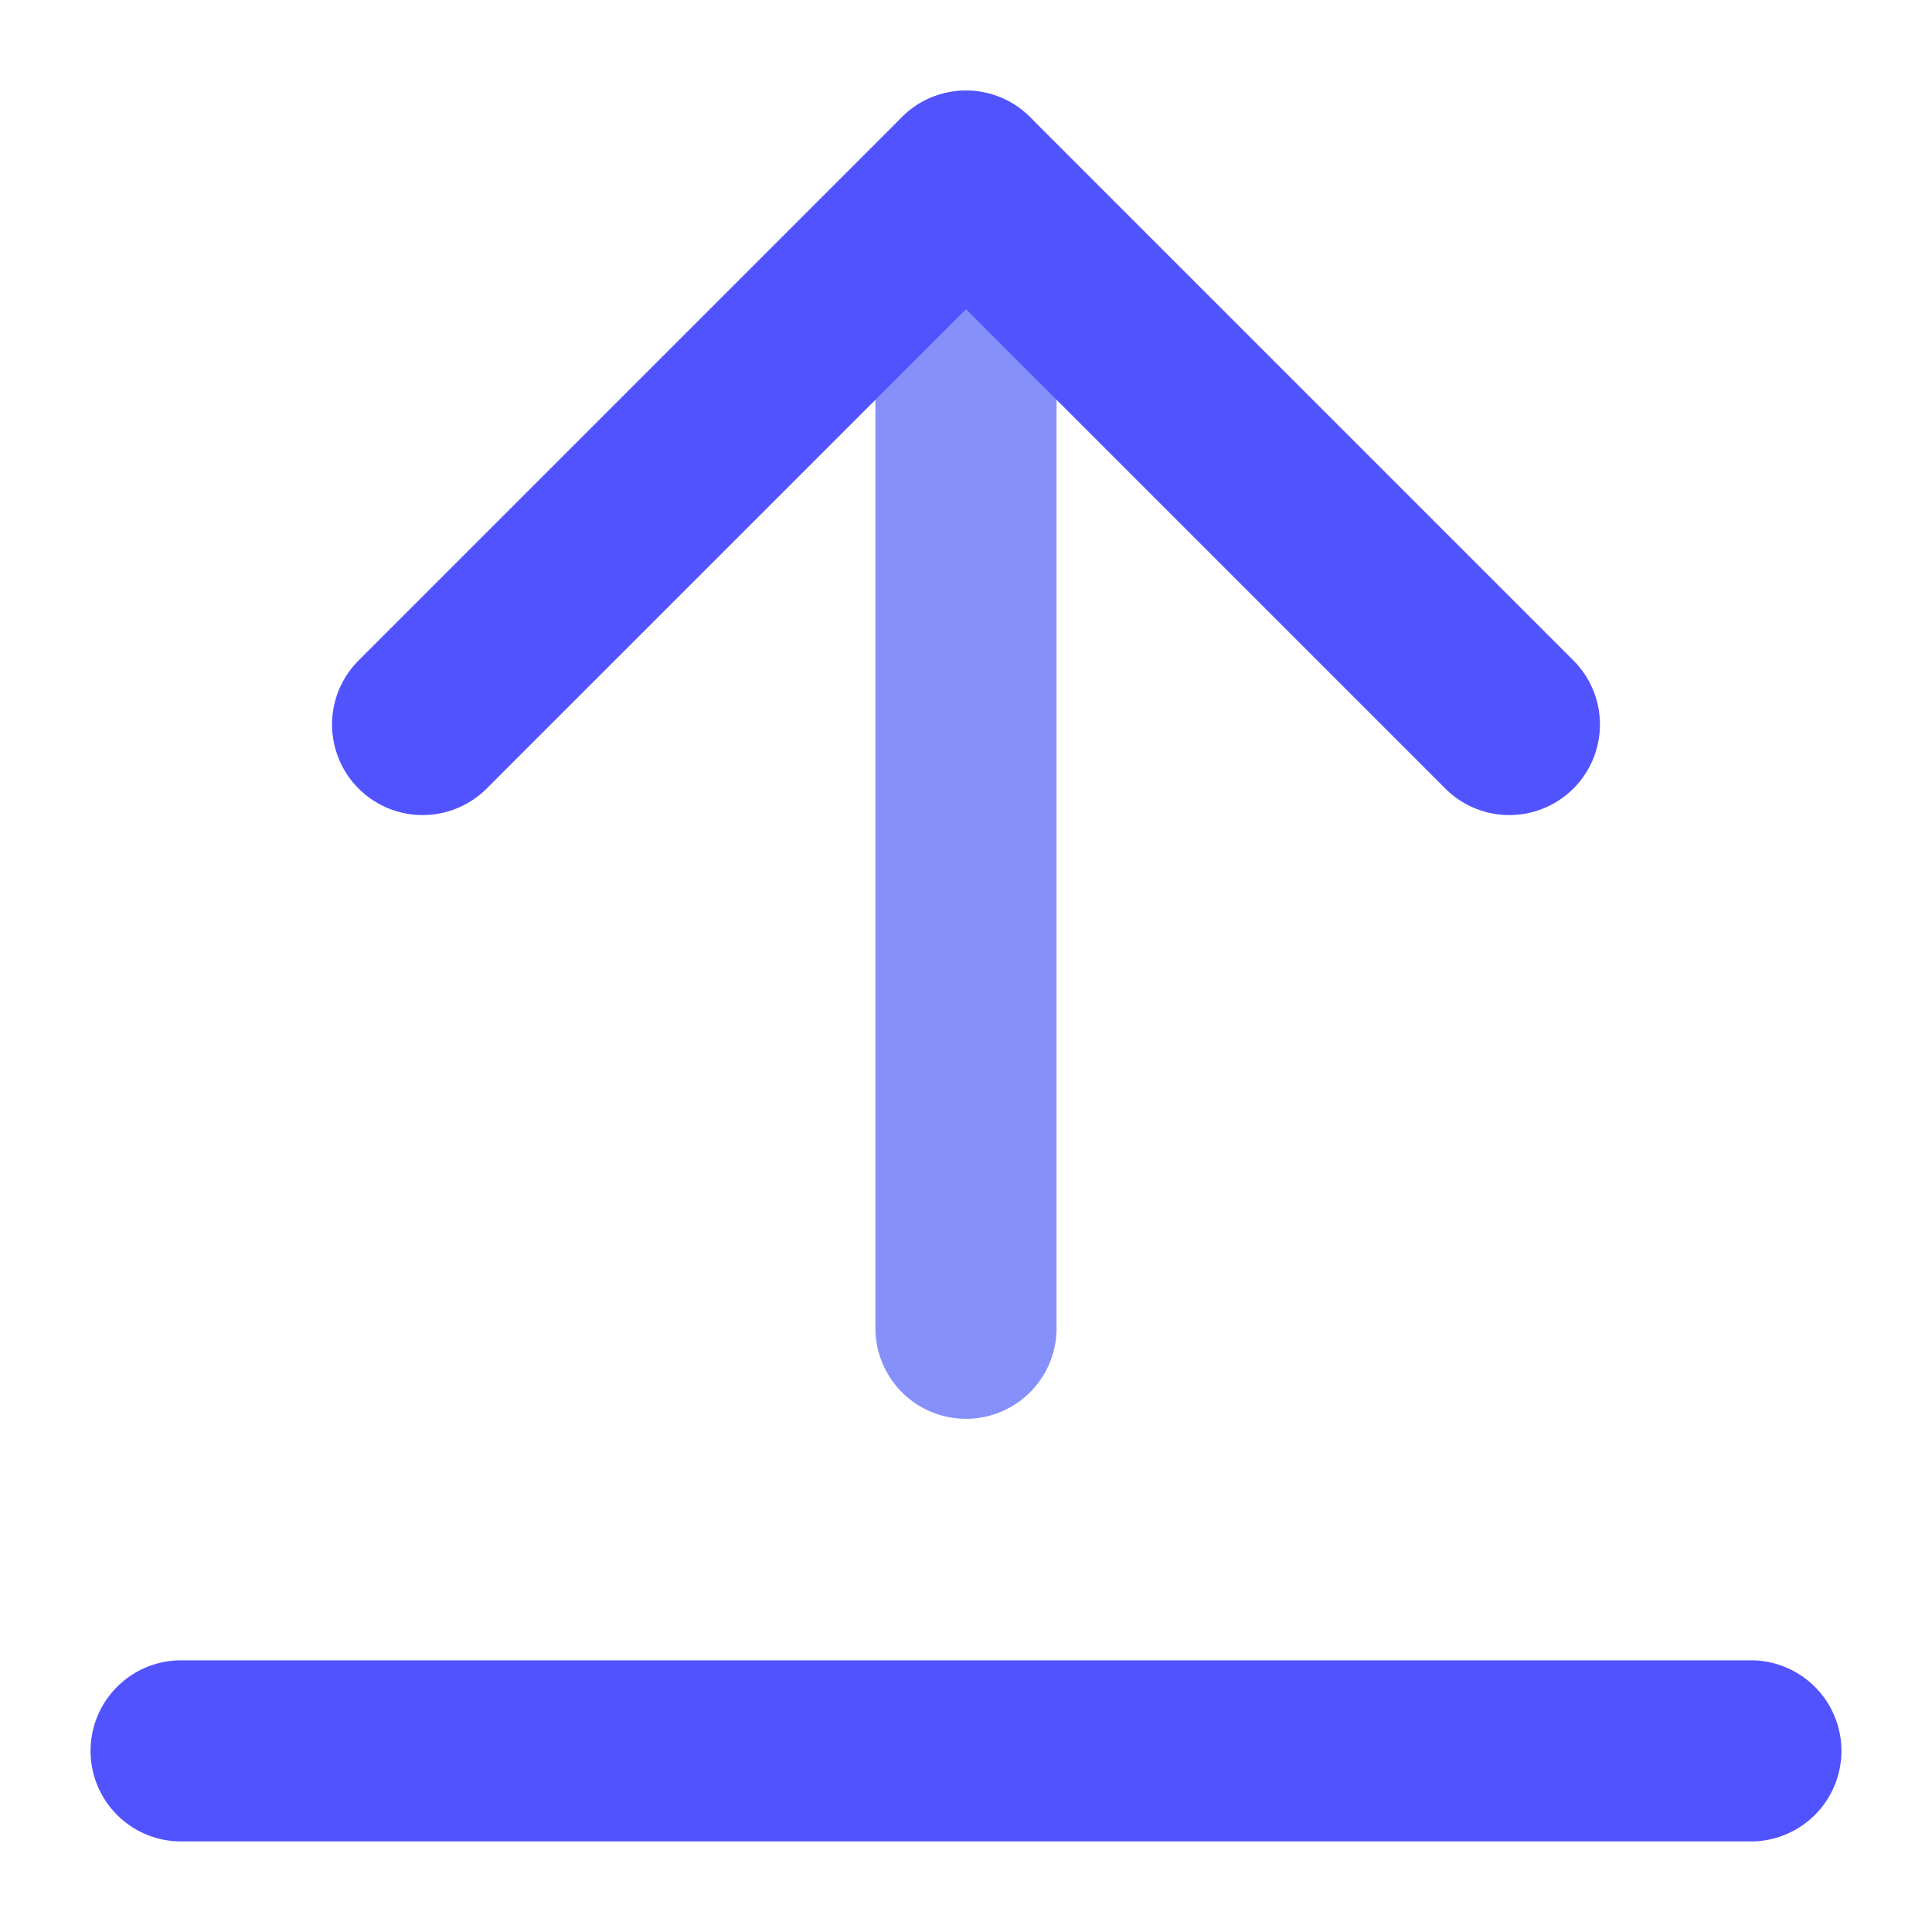 <svg id="Flat" height="512" viewBox="0 0 512 512" width="512" xmlns="http://www.w3.org/2000/svg"><path d="m256 376a24 24 0 0 1 -24-24v-304a24 24 0 0 1 48 0v304a24 24 0 0 1 -24 24z" fill="#8690fa"/><g fill="#5153ff"><path d="m400 216a23.926 23.926 0 0 1 -16.971-7.029l-127.029-127.03-127.029 127.03a24 24 0 0 1 -33.942-33.942l144-144a24 24 0 0 1 33.942 0l144 144a24 24 0 0 1 -16.971 40.971z"/><path d="m464 488h-416a24 24 0 0 1 0-48h416a24 24 0 0 1 0 48z"/></g></svg>